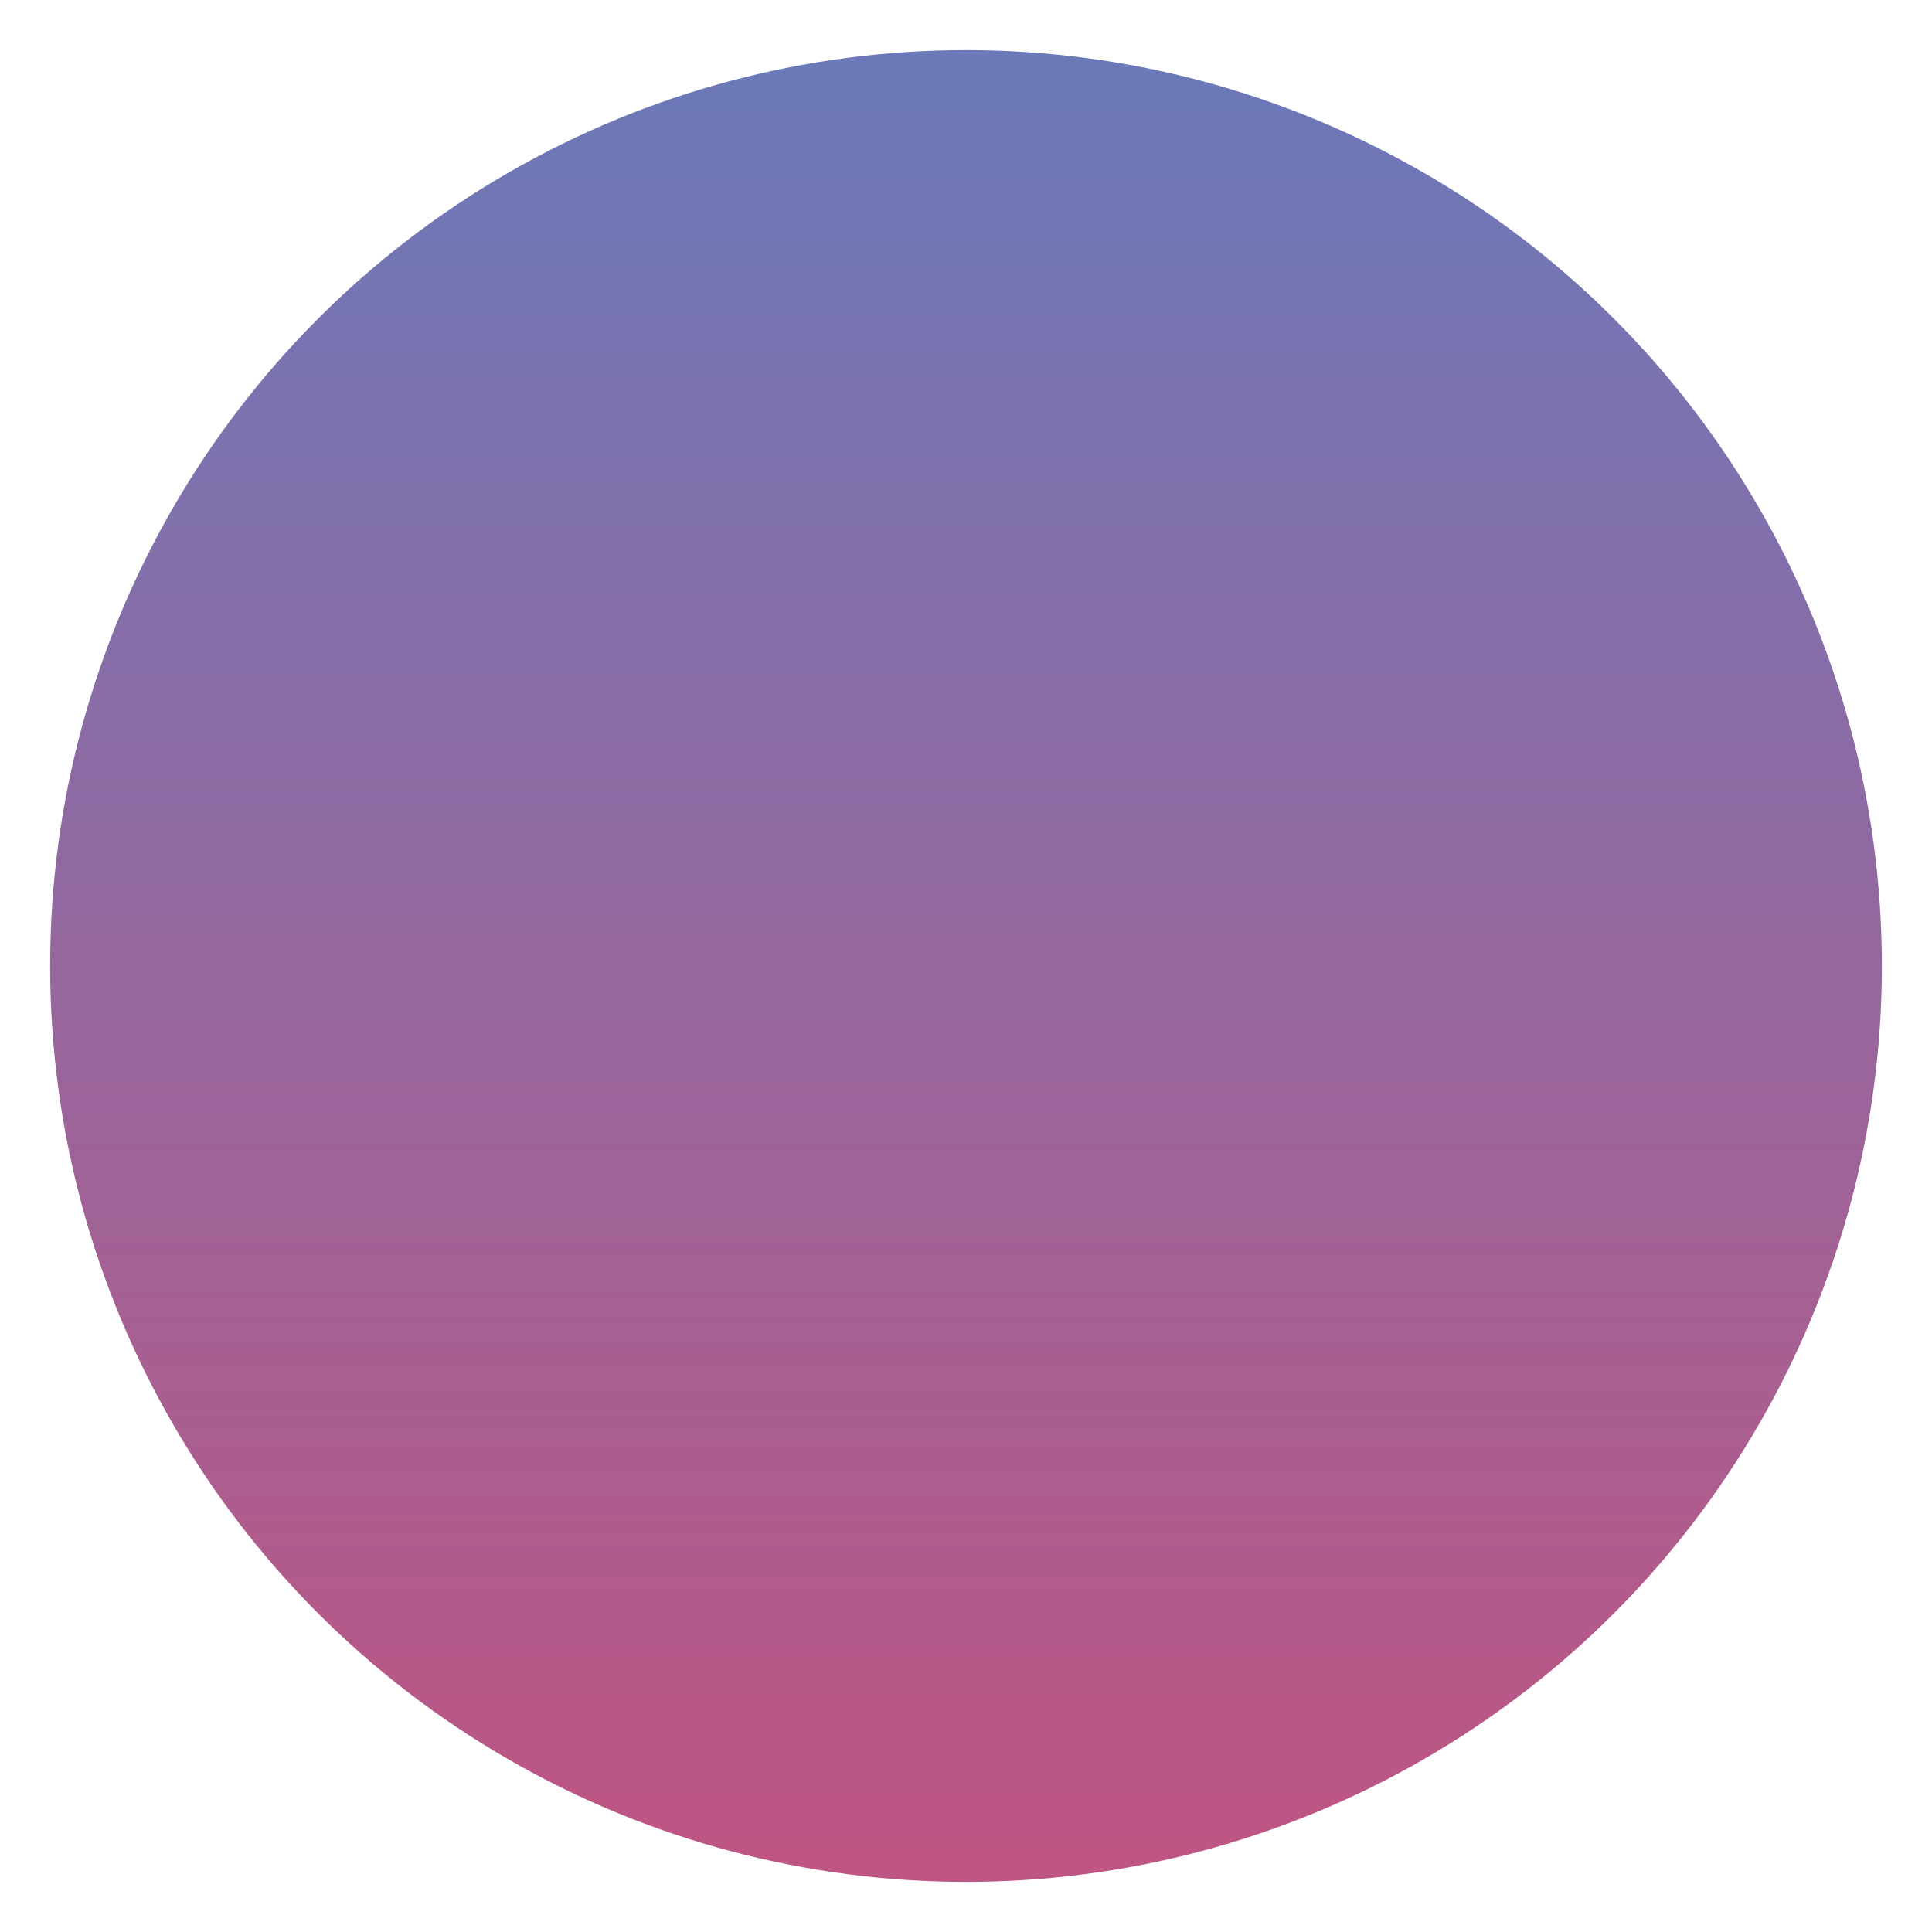 <svg xmlns="http://www.w3.org/2000/svg" xmlns:xlink="http://www.w3.org/1999/xlink" width="1503" height="1503" viewBox="0 0 1503 1503">
  <defs>
    <linearGradient id="linear-gradient" x1="0.5" x2="0.5" y2="1" gradientUnits="objectBoundingBox">
      <stop offset="0" stop-color="#6b79b9"/>
      <stop offset="1" stop-color="#bf5583"/>
    </linearGradient>
    <filter id="volunteers_gradient_bubble_" x="0" y="0" width="1503" height="1503" filterUnits="userSpaceOnUse">
      <feOffset dx="4" dy="-4" input="SourceAlpha"/>
      <feGaussianBlur stdDeviation="13" result="blur"/>
      <feFlood flood-opacity="0.141"/>
      <feComposite operator="in" in2="blur"/>
      <feComposite in="SourceGraphic"/>
    </filter>
  </defs>
  <g transform="matrix(1, 0, 0, 1, 0, 0)" filter="url(#volunteers_gradient_bubble_)">
    <circle id="volunteers_gradient_bubble_2" data-name="volunteers gradient bubble " cx="712.5" cy="712.5" r="712.5" transform="translate(35 43)" fill="url(#linear-gradient)"/>
  </g>
</svg>
